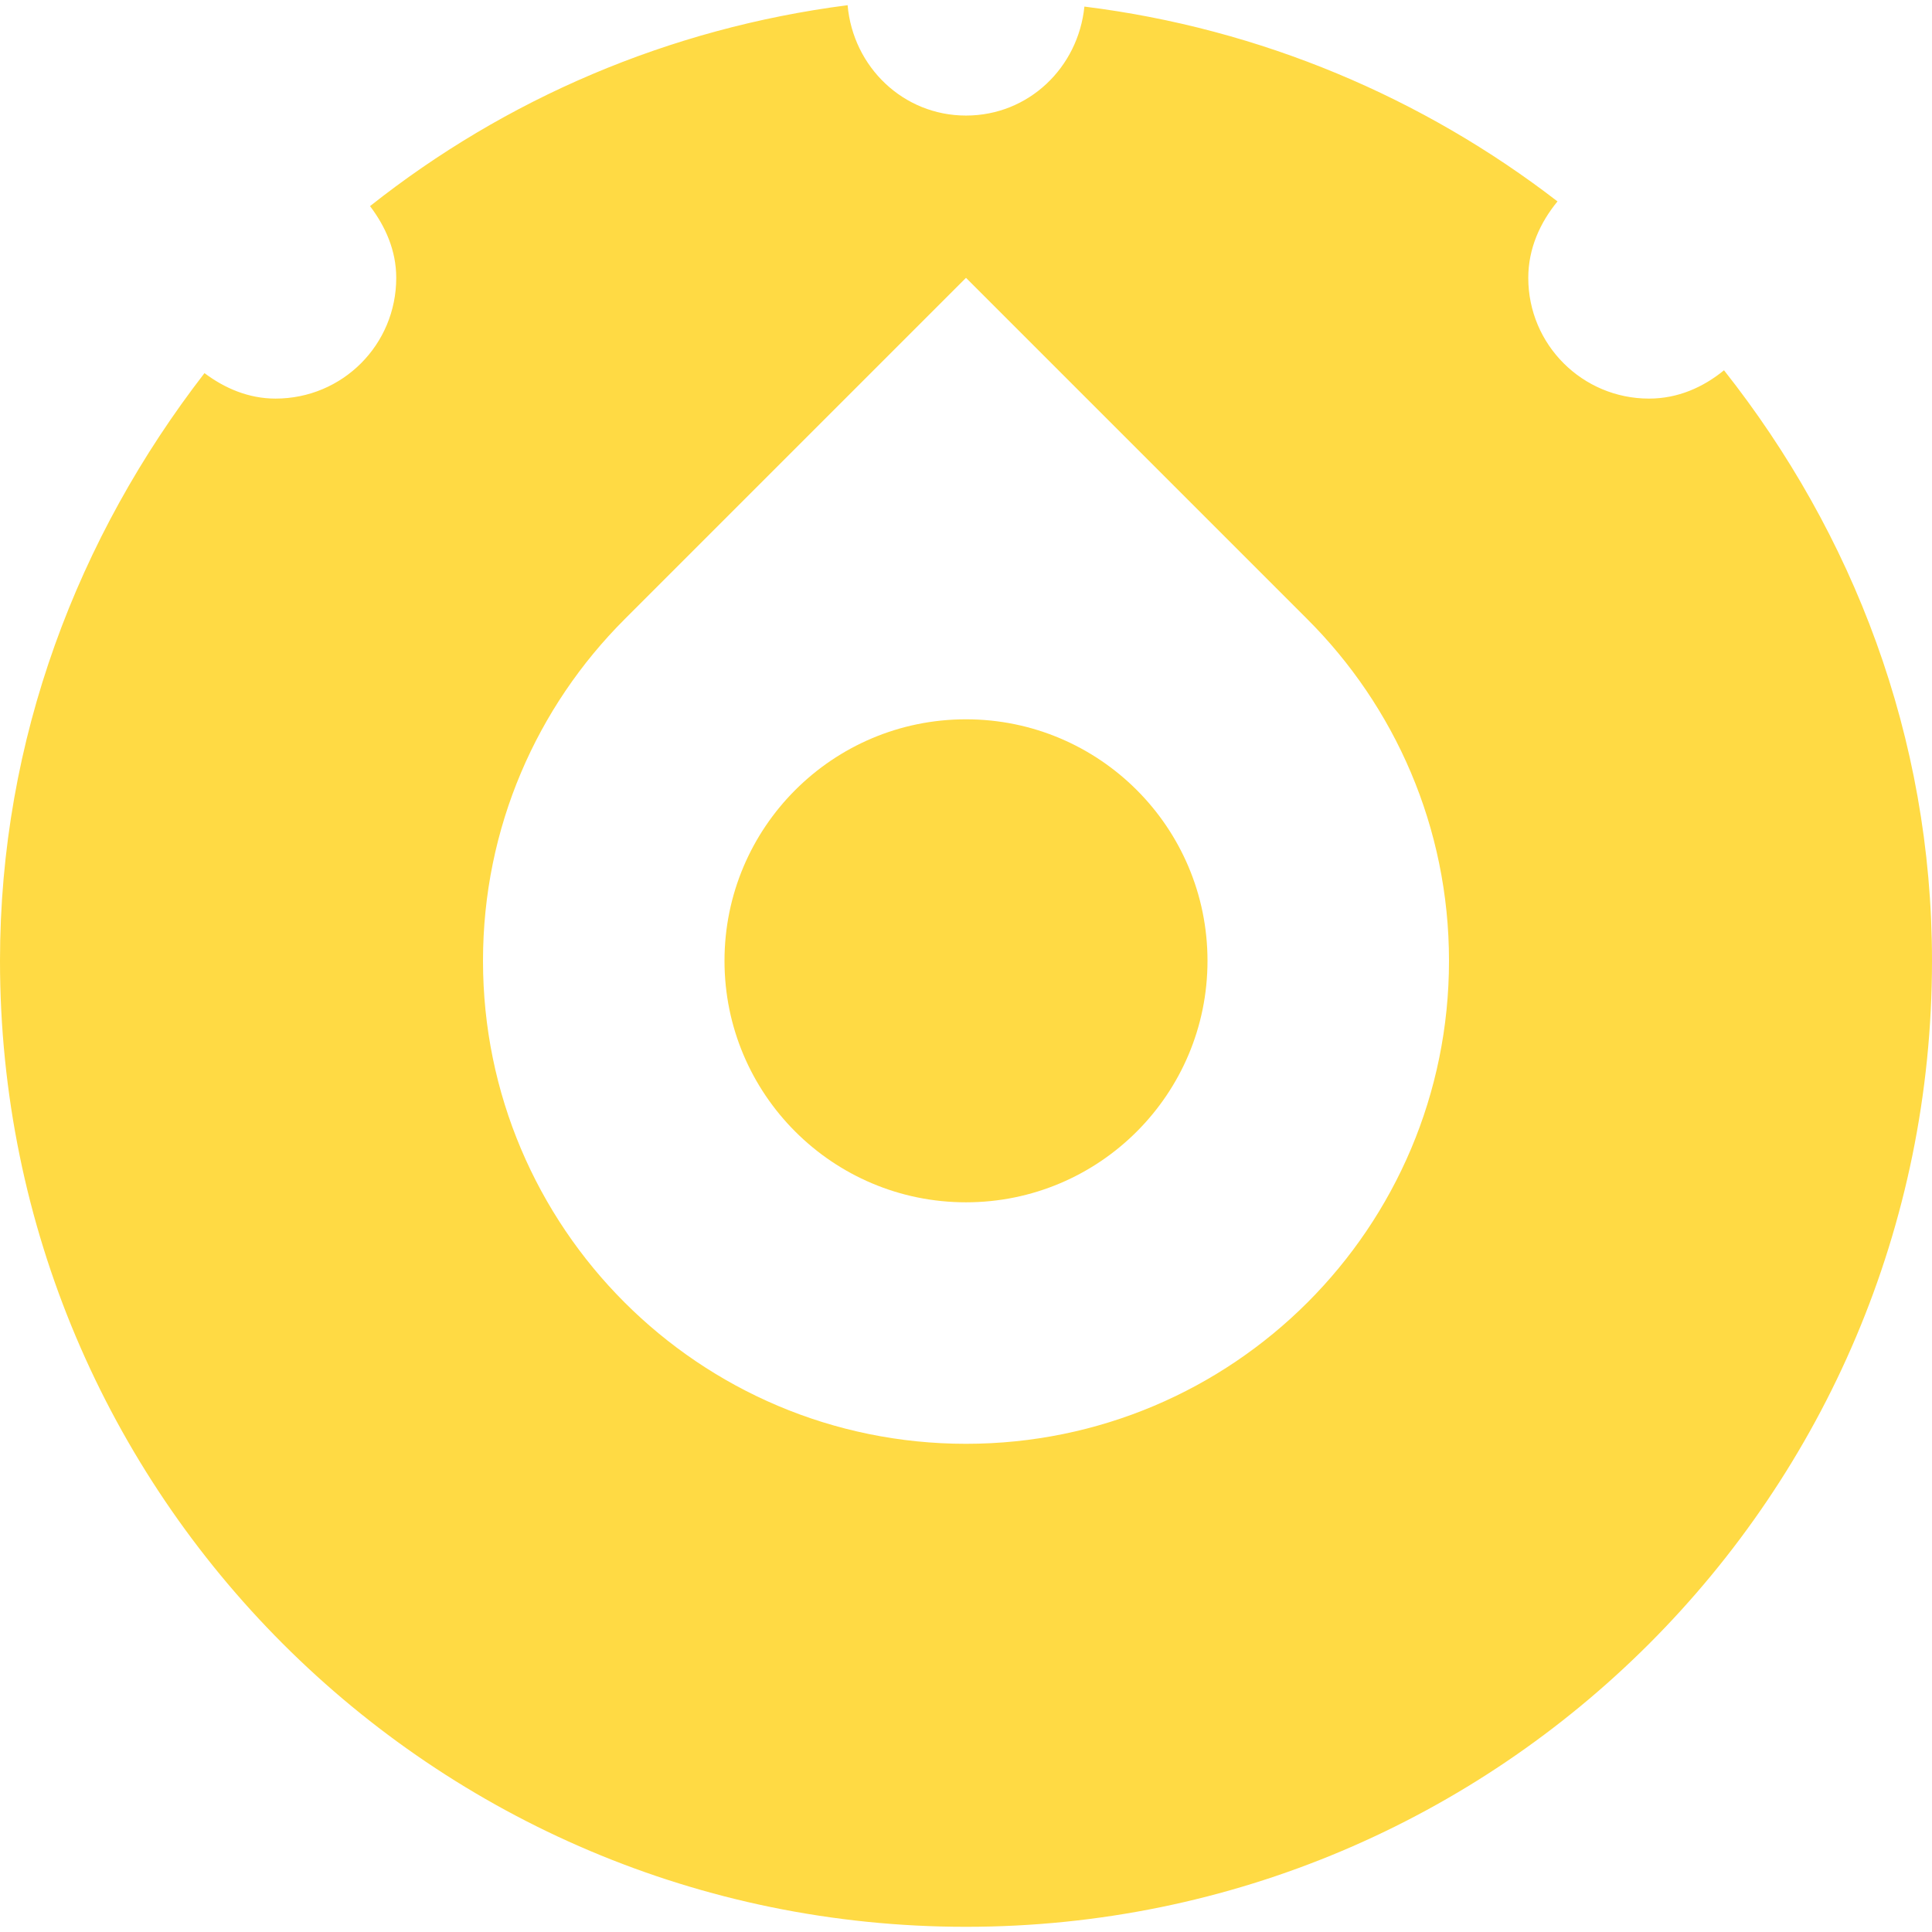 <?xml version="1.0" encoding="iso-8859-1"?>
<!-- Generator: Adobe Illustrator 18.1.1, SVG Export Plug-In . SVG Version: 6.00 Build 0)  -->
<svg xmlns="http://www.w3.org/2000/svg" xmlns:xlink="http://www.w3.org/1999/xlink" version="1.1" id="Capa_1" x="0px" y="0px" viewBox="0 0 32 32" style="enable-background:new 0 0 32 32;" xml:space="preserve" width="512px" height="512px">
<g>
	<g id="dial">
		<g>
			<circle cx="16" cy="15.914" r="4" fill="#FFDA44"/>
			<path d="M28.555,6.133c-0.344,0.281-0.762,0.469-1.242,0.469c-1.102,0-2-0.891-2-2     c0-0.484,0.195-0.914,0.484-1.266c-2.219-1.711-4.906-2.863-7.836-3.227C17.859,1.117,17.039,1.914,16,1.914     s-1.871-0.805-1.961-1.828c-2.969,0.383-5.672,1.555-7.91,3.328C6.383,3.75,6.563,4.148,6.563,4.602c0,1.109-0.891,2-2,2     c-0.445,0-0.844-0.172-1.176-0.422C1.297,8.883,0,12.234,0,15.914c0,8.836,7.164,16,16,16s16-7.164,16-16     C32,12.199,30.688,8.832,28.555,6.133z M16,23.914c-4.418,0-8-3.582-8-8c0-2.211,0.895-4.207,2.344-5.656L16,4.602l5.648,5.648     C23.102,11.699,24,13.703,24,15.914C24,20.336,20.418,23.914,16,23.914z" fill="#FFDA44"/>
		</g>
	</g>
</g>
<g>
</g>
<g>
</g>
<g>
</g>
<g>
</g>
<g>
</g>
<g>
</g>
<g>
</g>
<g>
</g>
<g>
</g>
<g>
</g>
<g>
</g>
<g>
</g>
<g>
</g>
<g>
</g>
<g>
</g>
</svg>

